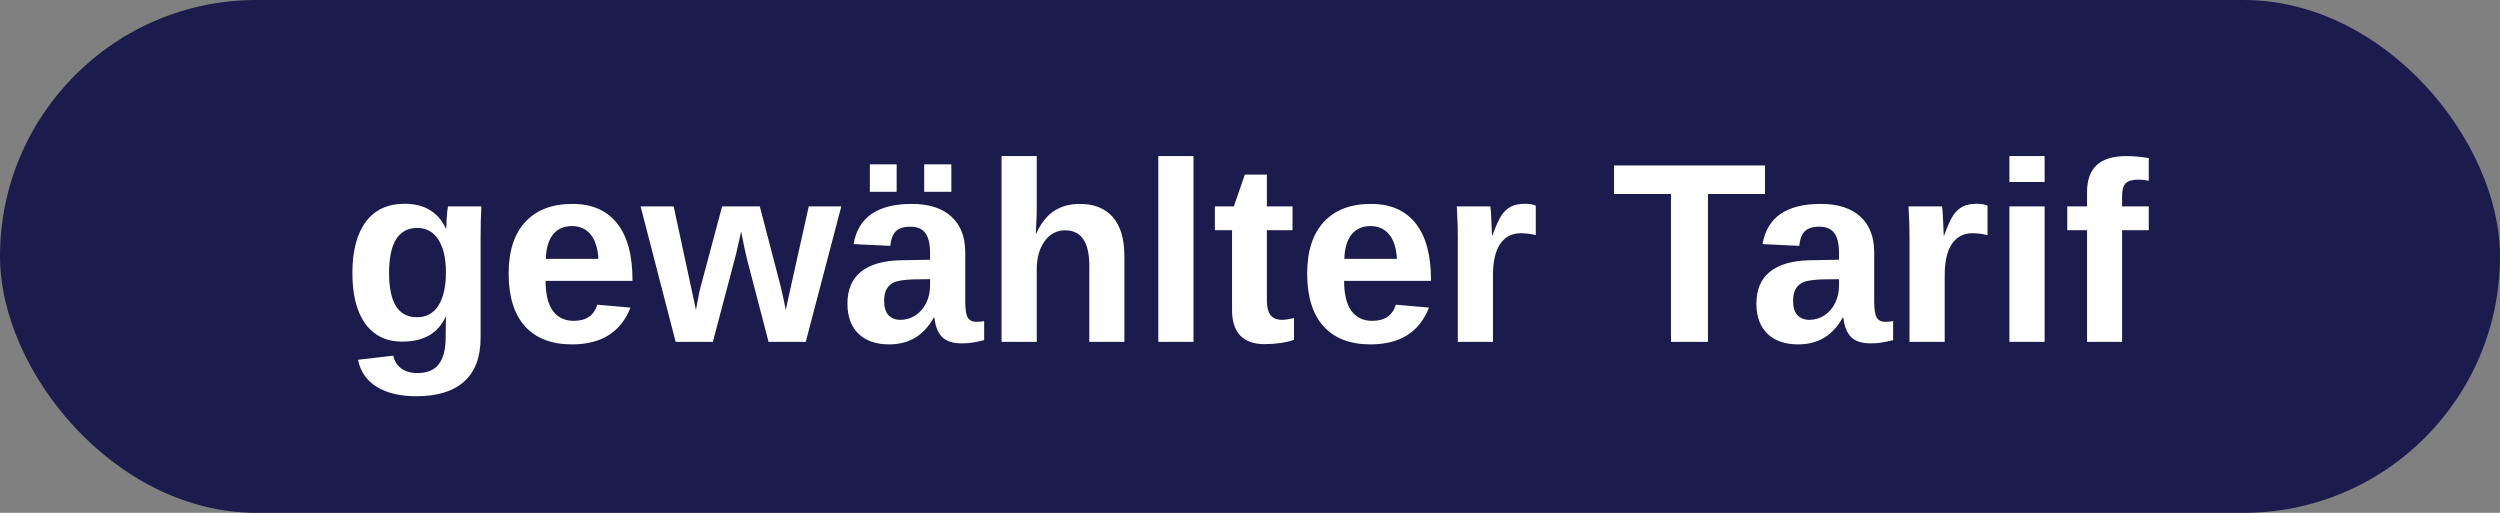 <svg width="117" height="24" viewBox="0 0 117 24" fill="none" xmlns="http://www.w3.org/2000/svg">
<rect x="0" y="0" width="117" height="24" fill="#808080" stroke="none"/>
<rect width="117" height="24" rx="12" fill="#1B1C4D"/>
<path d="M19.492 18.543C18.719 18.543 18.096 18.395 17.623 18.098C17.154 17.805 16.865 17.385 16.756 16.838L18.402 16.645C18.461 16.898 18.586 17.098 18.777 17.242C18.973 17.387 19.227 17.459 19.539 17.459C19.996 17.459 20.33 17.318 20.541 17.037C20.752 16.756 20.857 16.338 20.857 15.783L20.869 14.822H20.857C20.678 15.213 20.418 15.506 20.078 15.701C19.738 15.893 19.318 15.988 18.818 15.988C18.08 15.988 17.508 15.711 17.102 15.156C16.695 14.602 16.492 13.809 16.492 12.777C16.492 11.742 16.701 10.943 17.119 10.381C17.537 9.818 18.145 9.537 18.941 9.537C19.402 9.537 19.791 9.633 20.107 9.824C20.428 10.012 20.678 10.297 20.857 10.68H20.887C20.887 10.586 20.891 10.469 20.898 10.328C20.906 10.188 20.916 10.053 20.928 9.924C20.943 9.795 20.957 9.707 20.969 9.66H22.527C22.504 10.082 22.492 10.57 22.492 11.125V15.807C22.492 16.709 22.236 17.391 21.725 17.852C21.213 18.312 20.469 18.543 19.492 18.543ZM20.869 12.742C20.869 12.09 20.752 11.582 20.518 11.219C20.287 10.852 19.957 10.668 19.527 10.668C19.09 10.668 18.76 10.844 18.537 11.195C18.318 11.547 18.209 12.074 18.209 12.777C18.209 13.465 18.316 13.982 18.531 14.33C18.75 14.674 19.078 14.846 19.516 14.846C19.953 14.846 20.287 14.664 20.518 14.301C20.752 13.934 20.869 13.414 20.869 12.742ZM25.533 13.146C25.533 13.764 25.646 14.23 25.873 14.547C26.104 14.859 26.43 15.016 26.852 15.016C27.141 15.016 27.377 14.953 27.561 14.828C27.748 14.699 27.879 14.51 27.953 14.26L29.506 14.395C29.057 15.543 28.145 16.117 26.77 16.117C25.816 16.117 25.084 15.836 24.572 15.273C24.061 14.707 23.805 13.883 23.805 12.801C23.805 11.754 24.064 10.949 24.584 10.387C25.104 9.824 25.84 9.543 26.793 9.543C27.703 9.543 28.398 9.846 28.879 10.451C29.359 11.053 29.6 11.935 29.6 13.1V13.146H25.533ZM28.006 12.115C27.975 11.604 27.852 11.221 27.637 10.967C27.422 10.709 27.133 10.58 26.77 10.58C26.383 10.58 26.084 10.715 25.873 10.984C25.666 11.254 25.557 11.631 25.545 12.115H28.006ZM34.381 12.145L33.361 16H31.621L29.98 9.66H31.527L32.336 13.41C32.375 13.59 32.414 13.771 32.453 13.955C32.492 14.139 32.531 14.322 32.57 14.506C32.609 14.318 32.645 14.131 32.676 13.943C32.707 13.756 32.748 13.57 32.799 13.387L33.795 9.66H35.559L36.531 13.387C36.559 13.488 36.592 13.633 36.631 13.82C36.674 14.004 36.721 14.232 36.772 14.506C36.815 14.318 36.855 14.133 36.895 13.949C36.938 13.762 36.978 13.574 37.018 13.387L37.85 9.66H39.373L37.709 16H35.969L34.961 12.133C34.938 12.043 34.902 11.891 34.855 11.676C34.809 11.457 34.752 11.176 34.685 10.832C34.635 11.051 34.586 11.27 34.539 11.488C34.492 11.707 34.44 11.926 34.381 12.145ZM41.611 16.117C40.998 16.117 40.52 15.951 40.176 15.619C39.832 15.283 39.66 14.812 39.66 14.207C39.66 13.551 39.873 13.053 40.299 12.713C40.728 12.373 41.35 12.195 42.162 12.18L43.527 12.156V11.834C43.527 11.42 43.455 11.113 43.31 10.914C43.166 10.711 42.93 10.609 42.602 10.609C42.297 10.609 42.072 10.68 41.928 10.82C41.787 10.957 41.699 11.185 41.664 11.506L39.947 11.424C40.162 10.17 41.07 9.543 42.672 9.543C43.473 9.543 44.09 9.74 44.523 10.135C44.957 10.529 45.174 11.09 45.174 11.816V14.125C45.174 14.48 45.213 14.727 45.291 14.863C45.373 14.996 45.508 15.062 45.695 15.062C45.82 15.062 45.941 15.051 46.059 15.027V15.918C45.855 15.969 45.682 16.006 45.537 16.029C45.393 16.057 45.215 16.07 45.004 16.07C44.59 16.07 44.283 15.969 44.084 15.766C43.889 15.562 43.772 15.264 43.732 14.869H43.697C43.467 15.283 43.178 15.596 42.83 15.807C42.482 16.014 42.076 16.117 41.611 16.117ZM43.527 13.065L42.684 13.076C42.297 13.096 42.025 13.137 41.869 13.199C41.709 13.27 41.586 13.375 41.5 13.516C41.418 13.656 41.377 13.844 41.377 14.078C41.377 14.379 41.445 14.604 41.582 14.752C41.723 14.896 41.908 14.969 42.139 14.969C42.397 14.969 42.633 14.898 42.848 14.758C43.059 14.617 43.225 14.424 43.346 14.178C43.467 13.928 43.527 13.664 43.527 13.387V13.065ZM44.523 7.691V8.975H43.252V7.691H44.523ZM41.963 7.691V8.975H40.709V7.691H41.963ZM48.496 10.926C48.719 10.441 48.998 10.09 49.334 9.871C49.67 9.652 50.07 9.543 50.535 9.543C51.207 9.543 51.723 9.75 52.082 10.164C52.441 10.578 52.621 11.184 52.621 11.98V16H50.98V12.449C50.98 11.891 50.887 11.473 50.699 11.195C50.512 10.918 50.228 10.779 49.85 10.779C49.451 10.779 49.129 10.951 48.883 11.295C48.641 11.635 48.52 12.072 48.52 12.607V16H46.873V7.305H48.52V9.678C48.52 9.818 48.518 9.959 48.514 10.1C48.51 10.24 48.504 10.379 48.496 10.516C48.492 10.652 48.484 10.789 48.473 10.926H48.496ZM55.855 7.305V16H54.209V7.305H55.855ZM60.56 15.906C60.162 16.039 59.699 16.105 59.172 16.105C58.688 16.105 58.315 15.975 58.053 15.713C57.791 15.447 57.66 15.047 57.66 14.512V10.773H56.857V9.66H57.742L58.258 8.172H59.289V9.66H60.49V10.773H59.289V14.066C59.289 14.375 59.348 14.604 59.465 14.752C59.582 14.896 59.764 14.969 60.01 14.969C60.127 14.969 60.31 14.941 60.56 14.887V15.906ZM62.904 13.146C62.904 13.764 63.018 14.23 63.244 14.547C63.475 14.859 63.801 15.016 64.223 15.016C64.512 15.016 64.748 14.953 64.932 14.828C65.119 14.699 65.25 14.51 65.324 14.26L66.877 14.395C66.428 15.543 65.516 16.117 64.141 16.117C63.188 16.117 62.455 15.836 61.943 15.273C61.432 14.707 61.176 13.883 61.176 12.801C61.176 11.754 61.435 10.949 61.955 10.387C62.475 9.824 63.211 9.543 64.164 9.543C65.074 9.543 65.769 9.846 66.25 10.451C66.731 11.053 66.971 11.935 66.971 13.1V13.146H62.904ZM65.377 12.115C65.346 11.604 65.223 11.221 65.008 10.967C64.793 10.709 64.504 10.58 64.141 10.58C63.754 10.58 63.455 10.715 63.244 10.984C63.037 11.254 62.928 11.631 62.916 12.115H65.377ZM69.871 12.889V16H68.225V11.148C68.225 10.801 68.219 10.512 68.207 10.281C68.199 10.047 68.189 9.84 68.178 9.66H69.748C69.756 9.695 69.764 9.773 69.772 9.895C69.779 10.016 69.787 10.152 69.795 10.305C69.803 10.453 69.809 10.594 69.812 10.727C69.82 10.859 69.824 10.955 69.824 11.014H69.848C70.004 10.576 70.147 10.262 70.275 10.07C70.4 9.887 70.549 9.752 70.721 9.666C70.893 9.58 71.107 9.537 71.365 9.537C71.576 9.537 71.746 9.566 71.875 9.625V11.002C71.613 10.943 71.379 10.914 71.172 10.914C70.762 10.914 70.441 11.08 70.211 11.412C69.984 11.744 69.871 12.236 69.871 12.889ZM79.932 9.08V16H78.203V9.08H75.537V7.744H82.603V9.08H79.932ZM84.15 16.117C83.537 16.117 83.059 15.951 82.715 15.619C82.371 15.283 82.199 14.812 82.199 14.207C82.199 13.551 82.412 13.053 82.838 12.713C83.268 12.373 83.889 12.195 84.701 12.18L86.066 12.156V11.834C86.066 11.42 85.994 11.113 85.85 10.914C85.705 10.711 85.469 10.609 85.141 10.609C84.836 10.609 84.611 10.68 84.467 10.82C84.326 10.957 84.238 11.185 84.203 11.506L82.486 11.424C82.701 10.17 83.609 9.543 85.211 9.543C86.012 9.543 86.629 9.74 87.062 10.135C87.496 10.529 87.713 11.09 87.713 11.816V14.125C87.713 14.48 87.752 14.727 87.83 14.863C87.912 14.996 88.047 15.062 88.234 15.062C88.359 15.062 88.481 15.051 88.598 15.027V15.918C88.394 15.969 88.221 16.006 88.076 16.029C87.932 16.057 87.754 16.07 87.543 16.07C87.129 16.07 86.822 15.969 86.623 15.766C86.428 15.562 86.311 15.264 86.272 14.869H86.236C86.006 15.283 85.717 15.596 85.369 15.807C85.022 16.014 84.615 16.117 84.15 16.117ZM86.066 13.065L85.223 13.076C84.836 13.096 84.564 13.137 84.408 13.199C84.248 13.27 84.125 13.375 84.039 13.516C83.957 13.656 83.916 13.844 83.916 14.078C83.916 14.379 83.984 14.604 84.121 14.752C84.262 14.896 84.447 14.969 84.678 14.969C84.936 14.969 85.172 14.898 85.387 14.758C85.598 14.617 85.764 14.424 85.885 14.178C86.006 13.928 86.066 13.664 86.066 13.387V13.065ZM91.012 12.889V16H89.365V11.148C89.365 10.801 89.359 10.512 89.348 10.281C89.34 10.047 89.33 9.84 89.318 9.66H90.889C90.897 9.695 90.904 9.773 90.912 9.895C90.92 10.016 90.928 10.152 90.936 10.305C90.943 10.453 90.949 10.594 90.953 10.727C90.961 10.859 90.965 10.955 90.965 11.014H90.988C91.144 10.576 91.287 10.262 91.416 10.07C91.541 9.887 91.689 9.752 91.861 9.666C92.033 9.58 92.248 9.537 92.506 9.537C92.717 9.537 92.887 9.566 93.016 9.625V11.002C92.754 10.943 92.519 10.914 92.312 10.914C91.902 10.914 91.582 11.08 91.352 11.412C91.125 11.744 91.012 12.236 91.012 12.889ZM95.688 7.305V8.518H94.041V7.305H95.688ZM95.688 9.66V16H94.041V9.66H95.688ZM99.314 10.773V16H97.674V10.773H96.748V9.66H97.674V8.998C97.674 8.424 97.826 7.998 98.131 7.721C98.436 7.443 98.898 7.305 99.519 7.305C99.84 7.305 100.188 7.336 100.562 7.398V8.459C100.406 8.424 100.246 8.406 100.082 8.406C99.801 8.406 99.602 8.463 99.484 8.576C99.371 8.686 99.314 8.881 99.314 9.162V9.66H100.562V10.773H99.314Z" fill="white"/>
</svg>
